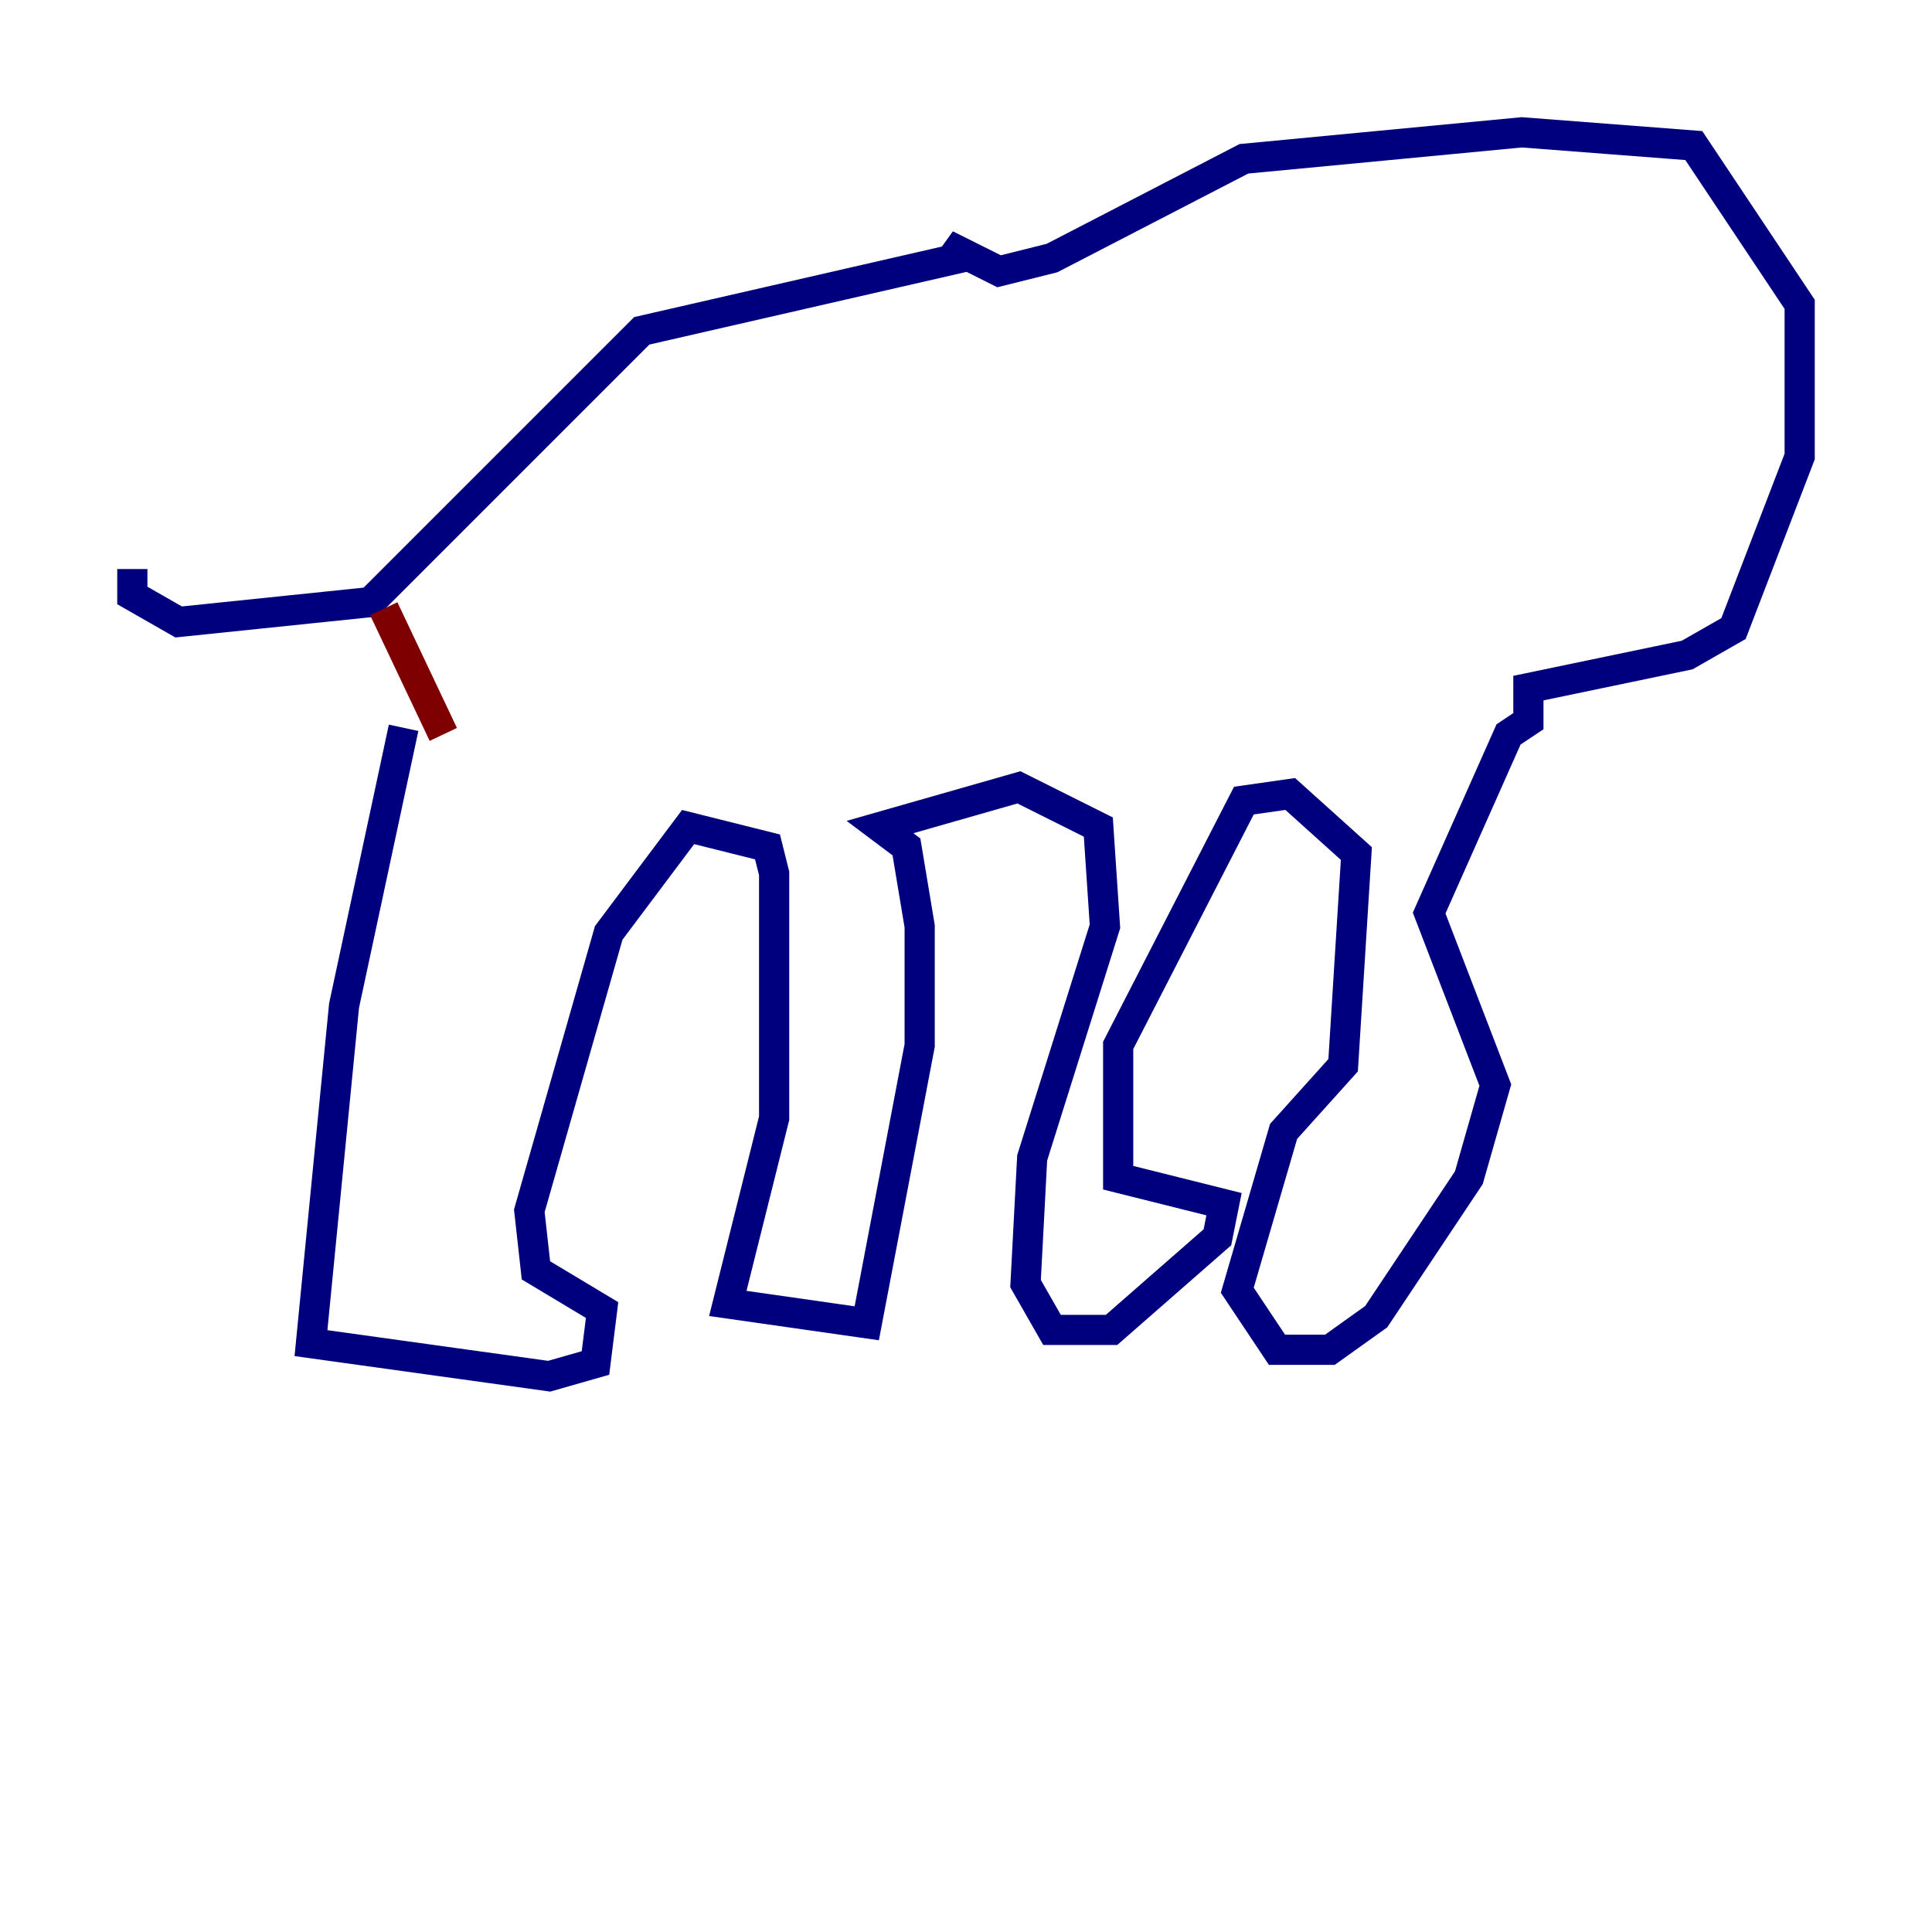 <?xml version="1.0" encoding="utf-8" ?>
<svg baseProfile="tiny" height="128" version="1.2" viewBox="0,0,128,128" width="128" xmlns="http://www.w3.org/2000/svg" xmlns:ev="http://www.w3.org/2001/xml-events" xmlns:xlink="http://www.w3.org/1999/xlink"><defs /><polyline fill="none" points="26.74,48.219 22.794,66.63 20.603,88.986 36.384,91.178 39.452,90.301 39.89,86.794 35.507,84.164 35.069,80.219 40.329,61.808 45.589,54.794 50.849,56.11 51.288,57.863 51.288,74.082 48.219,86.356 57.425,87.671 60.931,69.26 60.931,61.37 60.055,56.11 58.301,54.794 67.507,52.164 72.767,54.794 73.206,61.37 68.384,76.712 67.945,85.041 69.699,88.11 73.644,88.11 80.657,81.973 81.096,79.781 74.082,78.027 74.082,69.26 82.411,53.041 85.48,52.603 89.863,56.548 88.986,70.575 85.041,74.959 81.973,85.48 84.603,89.425 88.11,89.425 91.178,87.233 97.315,78.027 99.069,71.89 94.685,60.493 99.945,48.657 101.26,47.781 101.26,45.589 111.781,43.397 114.849,41.644 119.233,30.247 119.233,20.164 112.219,9.644 100.822,8.767 82.411,10.521 69.699,17.096 66.192,17.973 62.685,16.219 63.562,17.096 42.52,21.918 24.548,39.89 11.836,41.206 8.767,39.452 8.767,37.699" stroke="#00007f" stroke-width="2" /><polyline fill="none" points="25.425,40.329 29.37,48.657" stroke="#7f0000" stroke-width="2" /></svg>